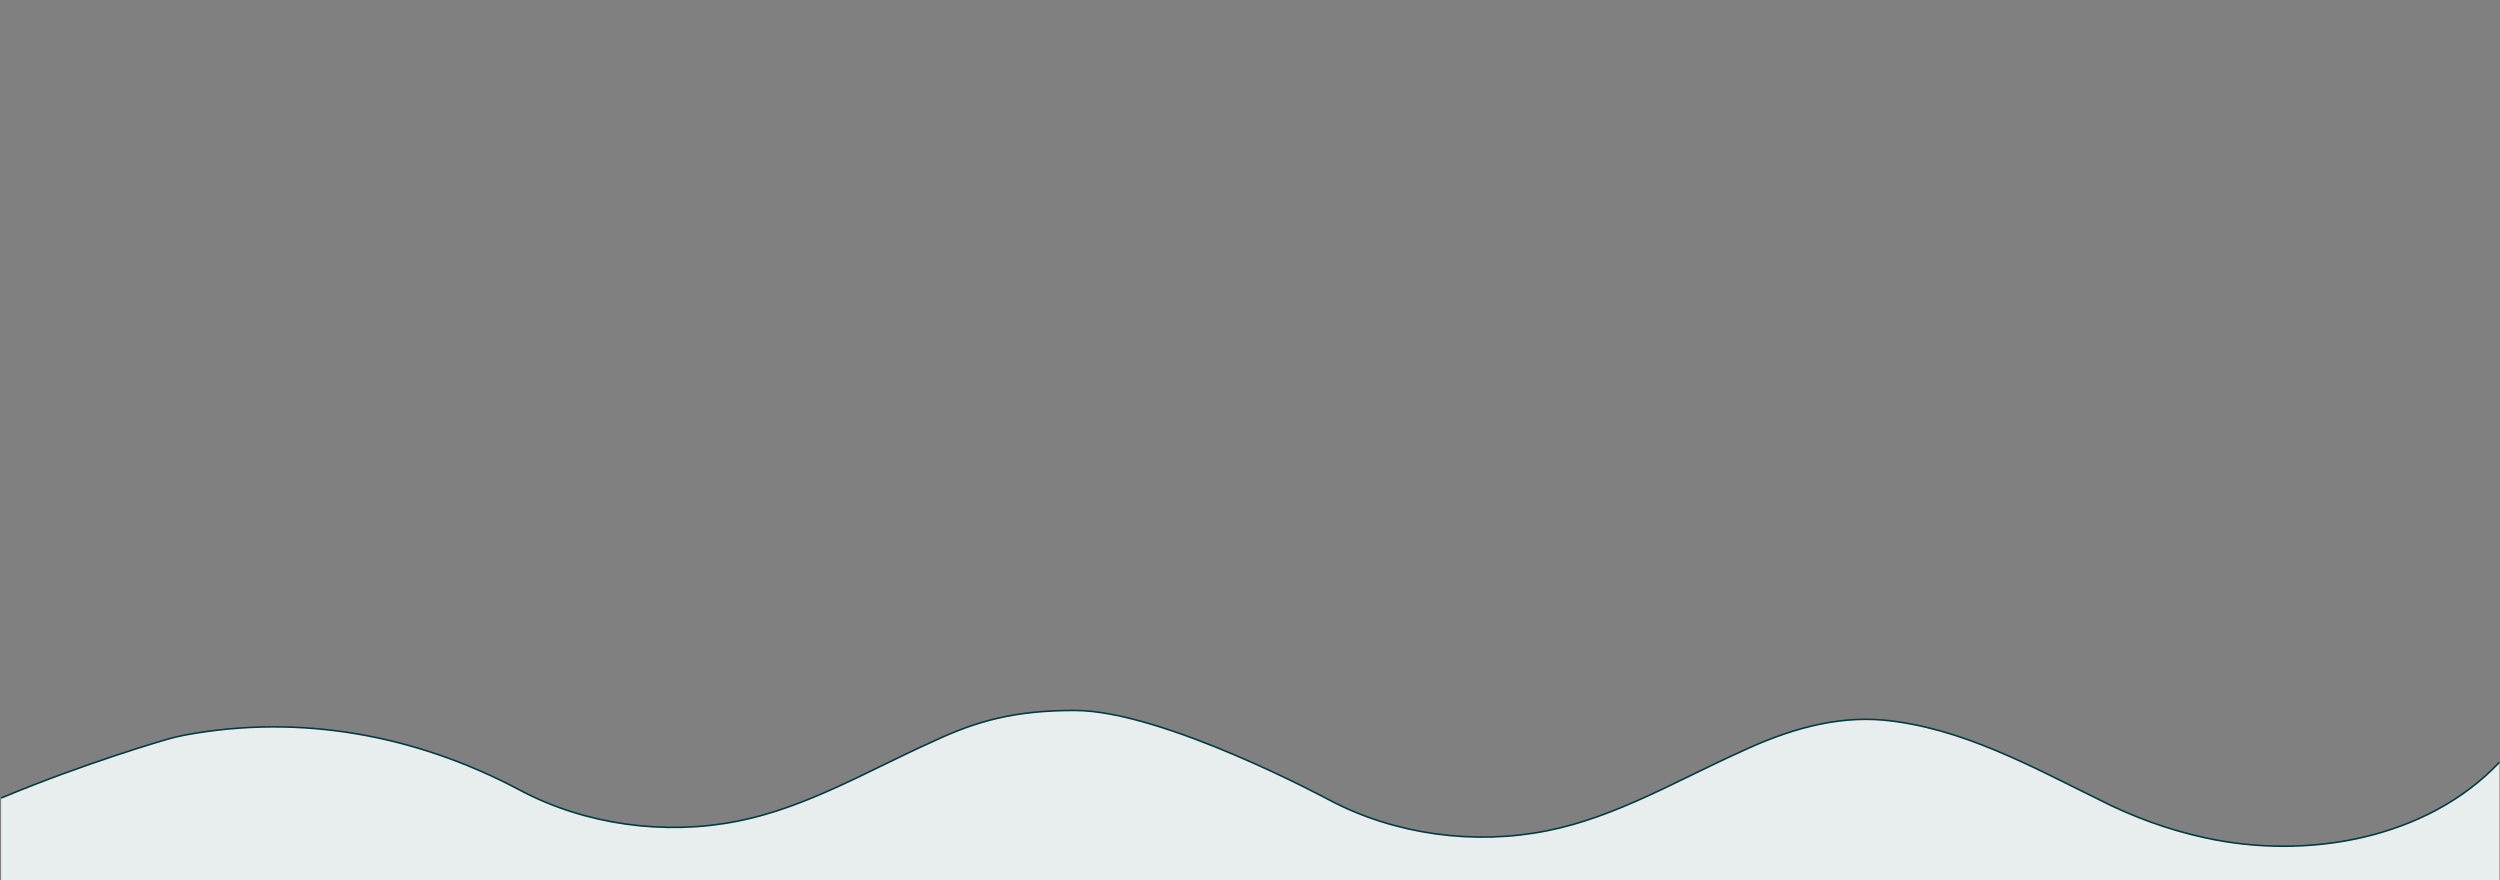 <?xml version="1.0" encoding="UTF-8"?>
<svg id="Layer_2" data-name="Layer 2" xmlns="http://www.w3.org/2000/svg" viewBox="0 0 1704.47 600">
  <rect x="0" y="0" width="1704.47" height="600" fill="#808080" stroke="none"/>
  <defs>
    <style>
      .cls-1 {
        stroke: #003a42;
        stroke-miterlimit: 10;
        stroke-width: 1.1px;
      }

      .cls-1, .cls-2 {
        fill: none;
      }

      .cls-2, .cls-3 {
        stroke-width: 0px;
      }

      .cls-3 {
        fill: #e8eeee;
      }
    </style>
  </defs>
  <g id="Foreground">
    <g>
      <path class="cls-3" d="m1704.07,519.73v80.27H.76v-55.9c.09-.04.19-.08.28-.12,2.62-1.09,5.24-2.17,7.84-3.22,40.46-16.42,80.95-29.34,99.6-35.04,1.08-.33,2.09-.64,3.02-.92.91-.27,1.39-.41,1.39-.41l.44-.14c.11-.03.22-.06.33-.09,3.52-1.06,5.46-1.62,5.46-1.62,1.81-.38,3.61-.74,5.42-1.07.54-.11,1.08-.21,1.62-.31,1.13-.21,2.26-.41,3.39-.61,1.63-.29,3.27-.56,4.9-.82.97-.15,1.94-.3,2.91-.45.19-.03.38-.06.57-.09,1.14-.16,2.27-.33,3.4-.48,1.66-.23,3.33-.45,4.99-.65,2.13-.27,4.26-.51,6.39-.73.49-.05.97-.1,1.46-.14,1.01-.11,2.02-.2,3.03-.29,2.4-.21,4.79-.4,7.19-.56.9-.07,1.8-.12,2.7-.17,1.04-.07,2.09-.12,3.13-.17,1.17-.07,2.34-.12,3.52-.16.21-.01.41-.02.6-.03,1.08-.04,2.16-.07,3.24-.1,1.66-.04,3.31-.08,4.96-.1,1.4-.02,2.81-.03,4.21-.03,16.38,0,32.67,1.21,48.78,3.56,1.79.26,3.58.54,5.37.83,1.78.29,3.57.59,5.35.91,6.24,1.12,12.45,2.4,18.62,3.85,1.55.37,3.09.74,4.63,1.13.4.1.79.2,1.19.3,1.4.35,2.8.71,4.19,1.08,1.06.29,2.11.57,3.17.86,1.75.49,3.5.98,5.24,1.49,2.9.85,5.78,1.74,8.66,2.66,1.46.46,2.91.94,4.36,1.42,1.72.57,3.45,1.16,5.17,1.77,1.72.6,3.44,1.22,5.15,1.84.85.32,1.71.64,2.57.96,2.56.96,5.12,1.96,7.67,2.98,3.63,1.46,7.24,2.97,10.83,4.54.61.27,1.22.54,1.83.81,8.39,3.72,16.68,7.77,24.86,12.12,44.81,23.83,99.23,31.06,148.84,21.12,47-9.32,89.41-34.83,132.72-54.21,22.89-10.73,42.98-17.28,68.61-19.9,8.65-.88,17.93-1.32,28.16-1.32,38.17,0,97.28,24.31,135.63,42.21,22.35,10.44,37.66,18.69,37.66,18.69,44.82,23.83,99.24,31.07,148.85,21.12,39.35-7.8,75.48-26.95,111.62-44.35,7.03-3.38,14.05-6.7,21.1-9.85,21.71-10.18,44.54-18.13,67.88-20.8,9.55-1.09,19.19-1.3,28.88-.42,52.99,5.14,100.1,31.28,146.97,54.31,22.52,11.49,46.75,20.4,71.89,25.85,69.08,15.26,151.06,1.26,200.87-51.41Z"/>
      <path class="cls-1" d="m1704.07,519.73c-49.81,52.67-131.79,66.67-200.87,51.41-25.15-5.46-49.37-14.37-71.89-25.86-46.87-23.02-93.98-49.16-146.97-54.31-33.34-3.04-66.16,6.87-96.76,21.22-43.32,19.38-85.72,44.88-132.72,54.2-49.61,9.95-104.03,2.71-148.85-21.12,0,0-112.87-60.9-173.29-60.9-40.55,0-66.16,6.87-96.76,21.22-43.32,19.38-85.72,44.88-132.72,54.2-49.61,9.95-104.03,2.71-148.85-21.12-70.37-37.46-149.44-52.15-228.23-37.53-4.33.8-8.61,1.85-12.83,3.1l-.44.13s-54.47,15.62-112.13,39.72"/>
    </g>
    <rect class="cls-2" width="1704.07" height="600"/>
  </g>
</svg>